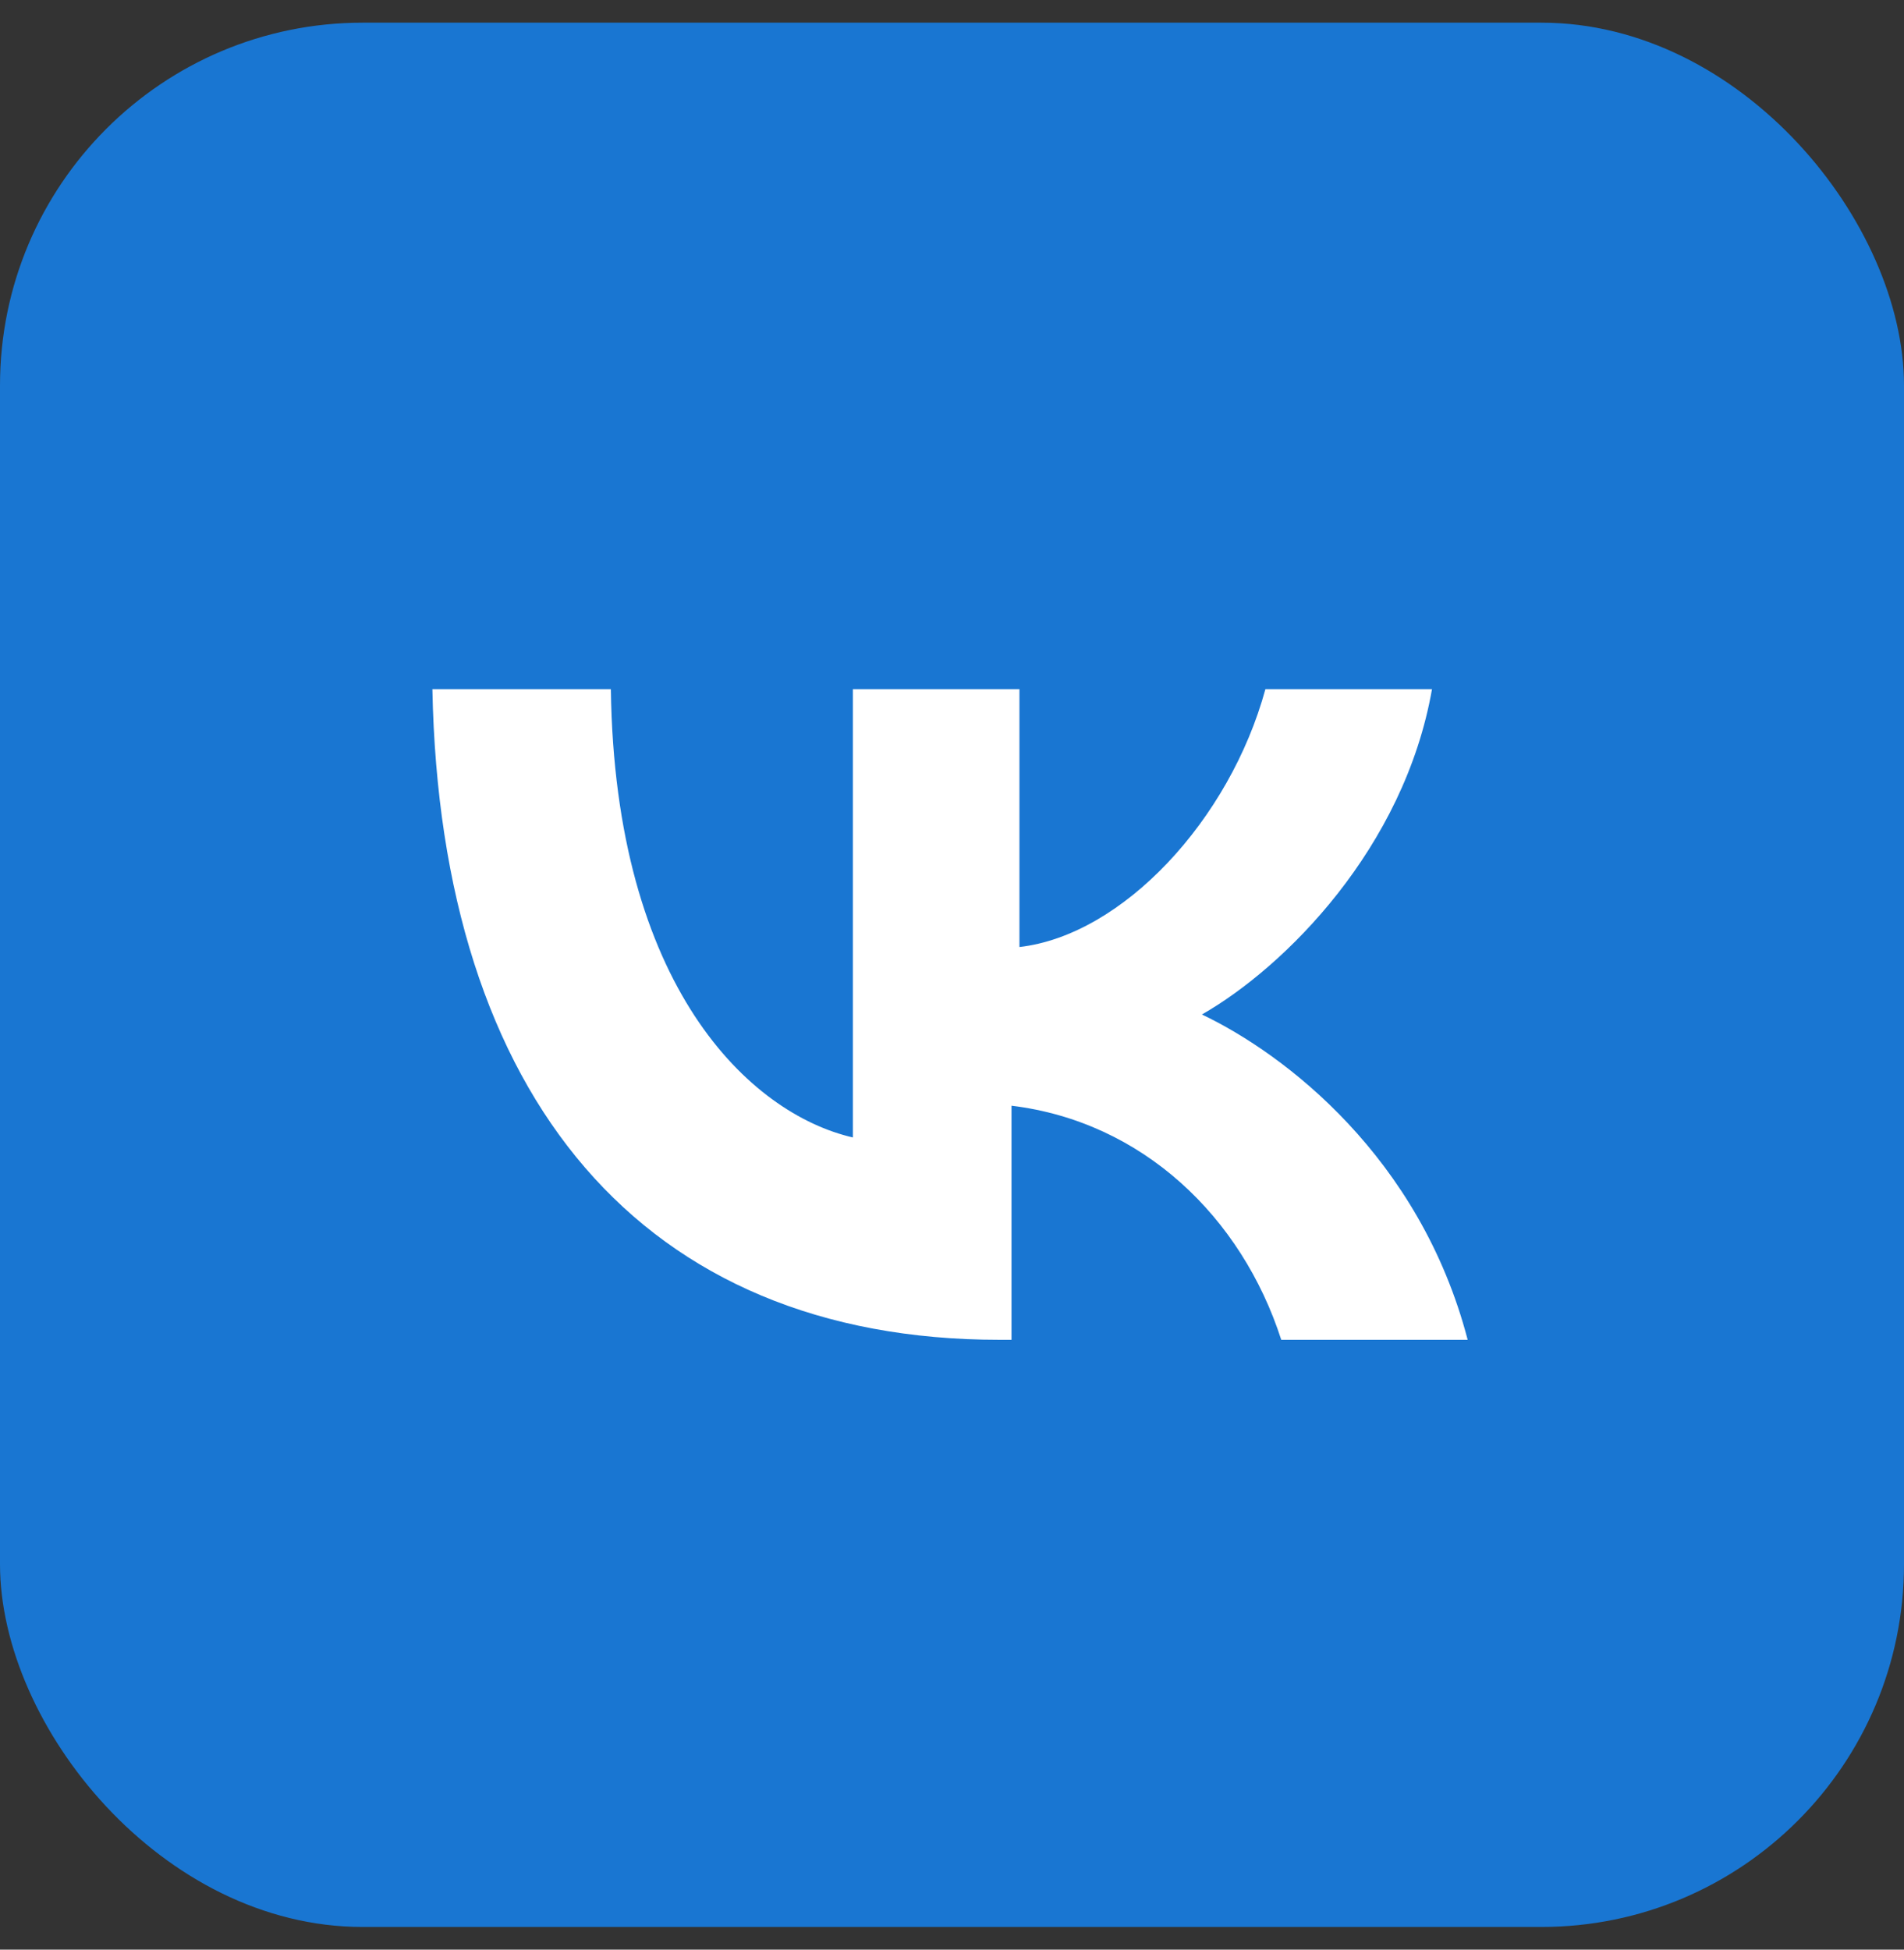 <svg xmlns="http://www.w3.org/2000/svg" width="42" height="43" viewBox="0 0 42 43" fill="none">
    <rect x="0" y="0" width="42" height="43" fill="#333333" stroke="none"/>
    <rect y="0.5" width="42" height="42" rx="8" fill="#1976D2"/>
    <path d="M22.05 29.55C14.175 29.55 9.713 24.212 9.538 15.2H13.475C13.563 21.762 16.538 24.562 18.813 25.087V15.2H22.488V20.887C24.763 20.625 27.125 18.087 27.913 15.2H31.588C30.975 18.7 28.35 21.325 26.513 22.375C28.35 23.25 31.325 25.525 32.375 29.55H28.263C27.388 26.837 25.2 24.738 22.313 24.387V29.55H22.05Z" fill="white"/>
</svg>